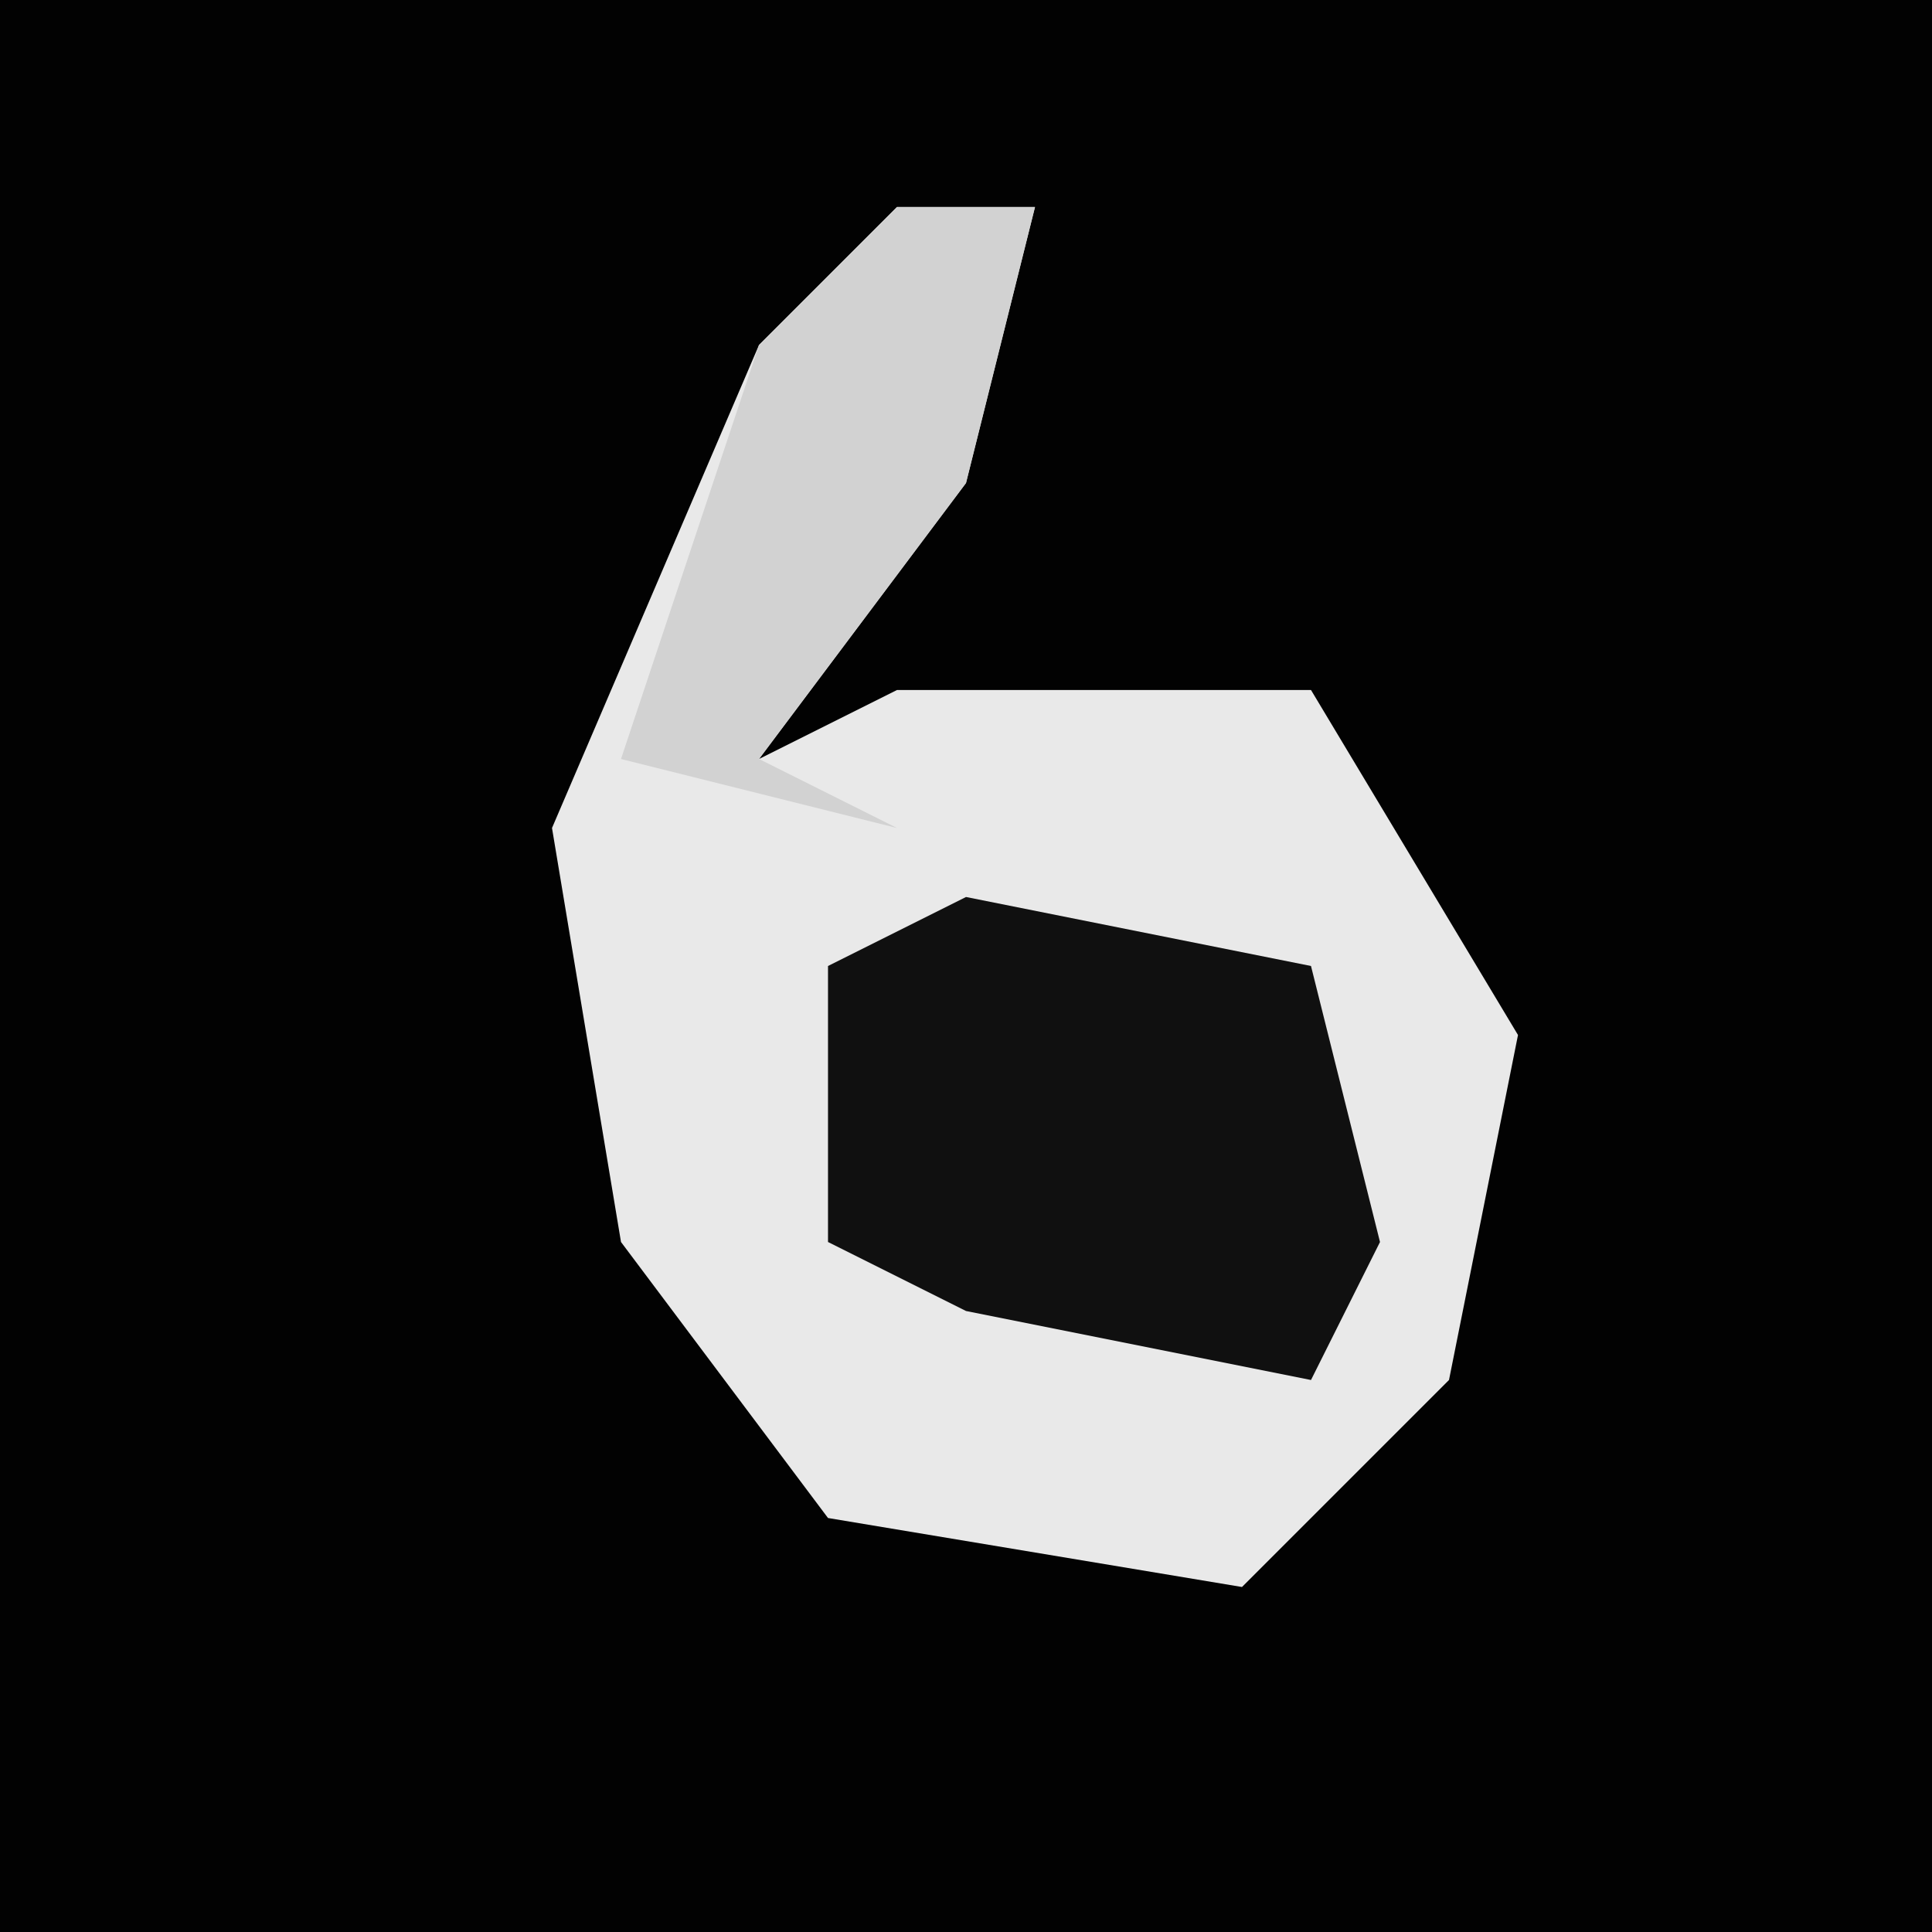 <?xml version="1.0" encoding="UTF-8"?>
<svg version="1.1" xmlns="http://www.w3.org/2000/svg" width="28" height="28">
<path d="M0,0 L28,0 L28,28 L0,28 Z " fill="#020202" transform="translate(0,0)"/>
<path d="M0,0 L2,0 L1,4 L-2,8 L0,7 L6,7 L9,12 L8,17 L5,20 L-1,19 L-4,15 L-5,9 L-2,2 Z " fill="#E9E9E9" transform="translate(13,3)"/>
<path d="M0,0 L5,1 L6,5 L5,7 L0,6 L-2,5 L-2,1 Z " fill="#101010" transform="translate(14,13)"/>
<path d="M0,0 L2,0 L1,4 L-2,8 L0,9 L-4,8 L-2,2 Z " fill="#D2D2D2" transform="translate(13,3)"/>
</svg>

